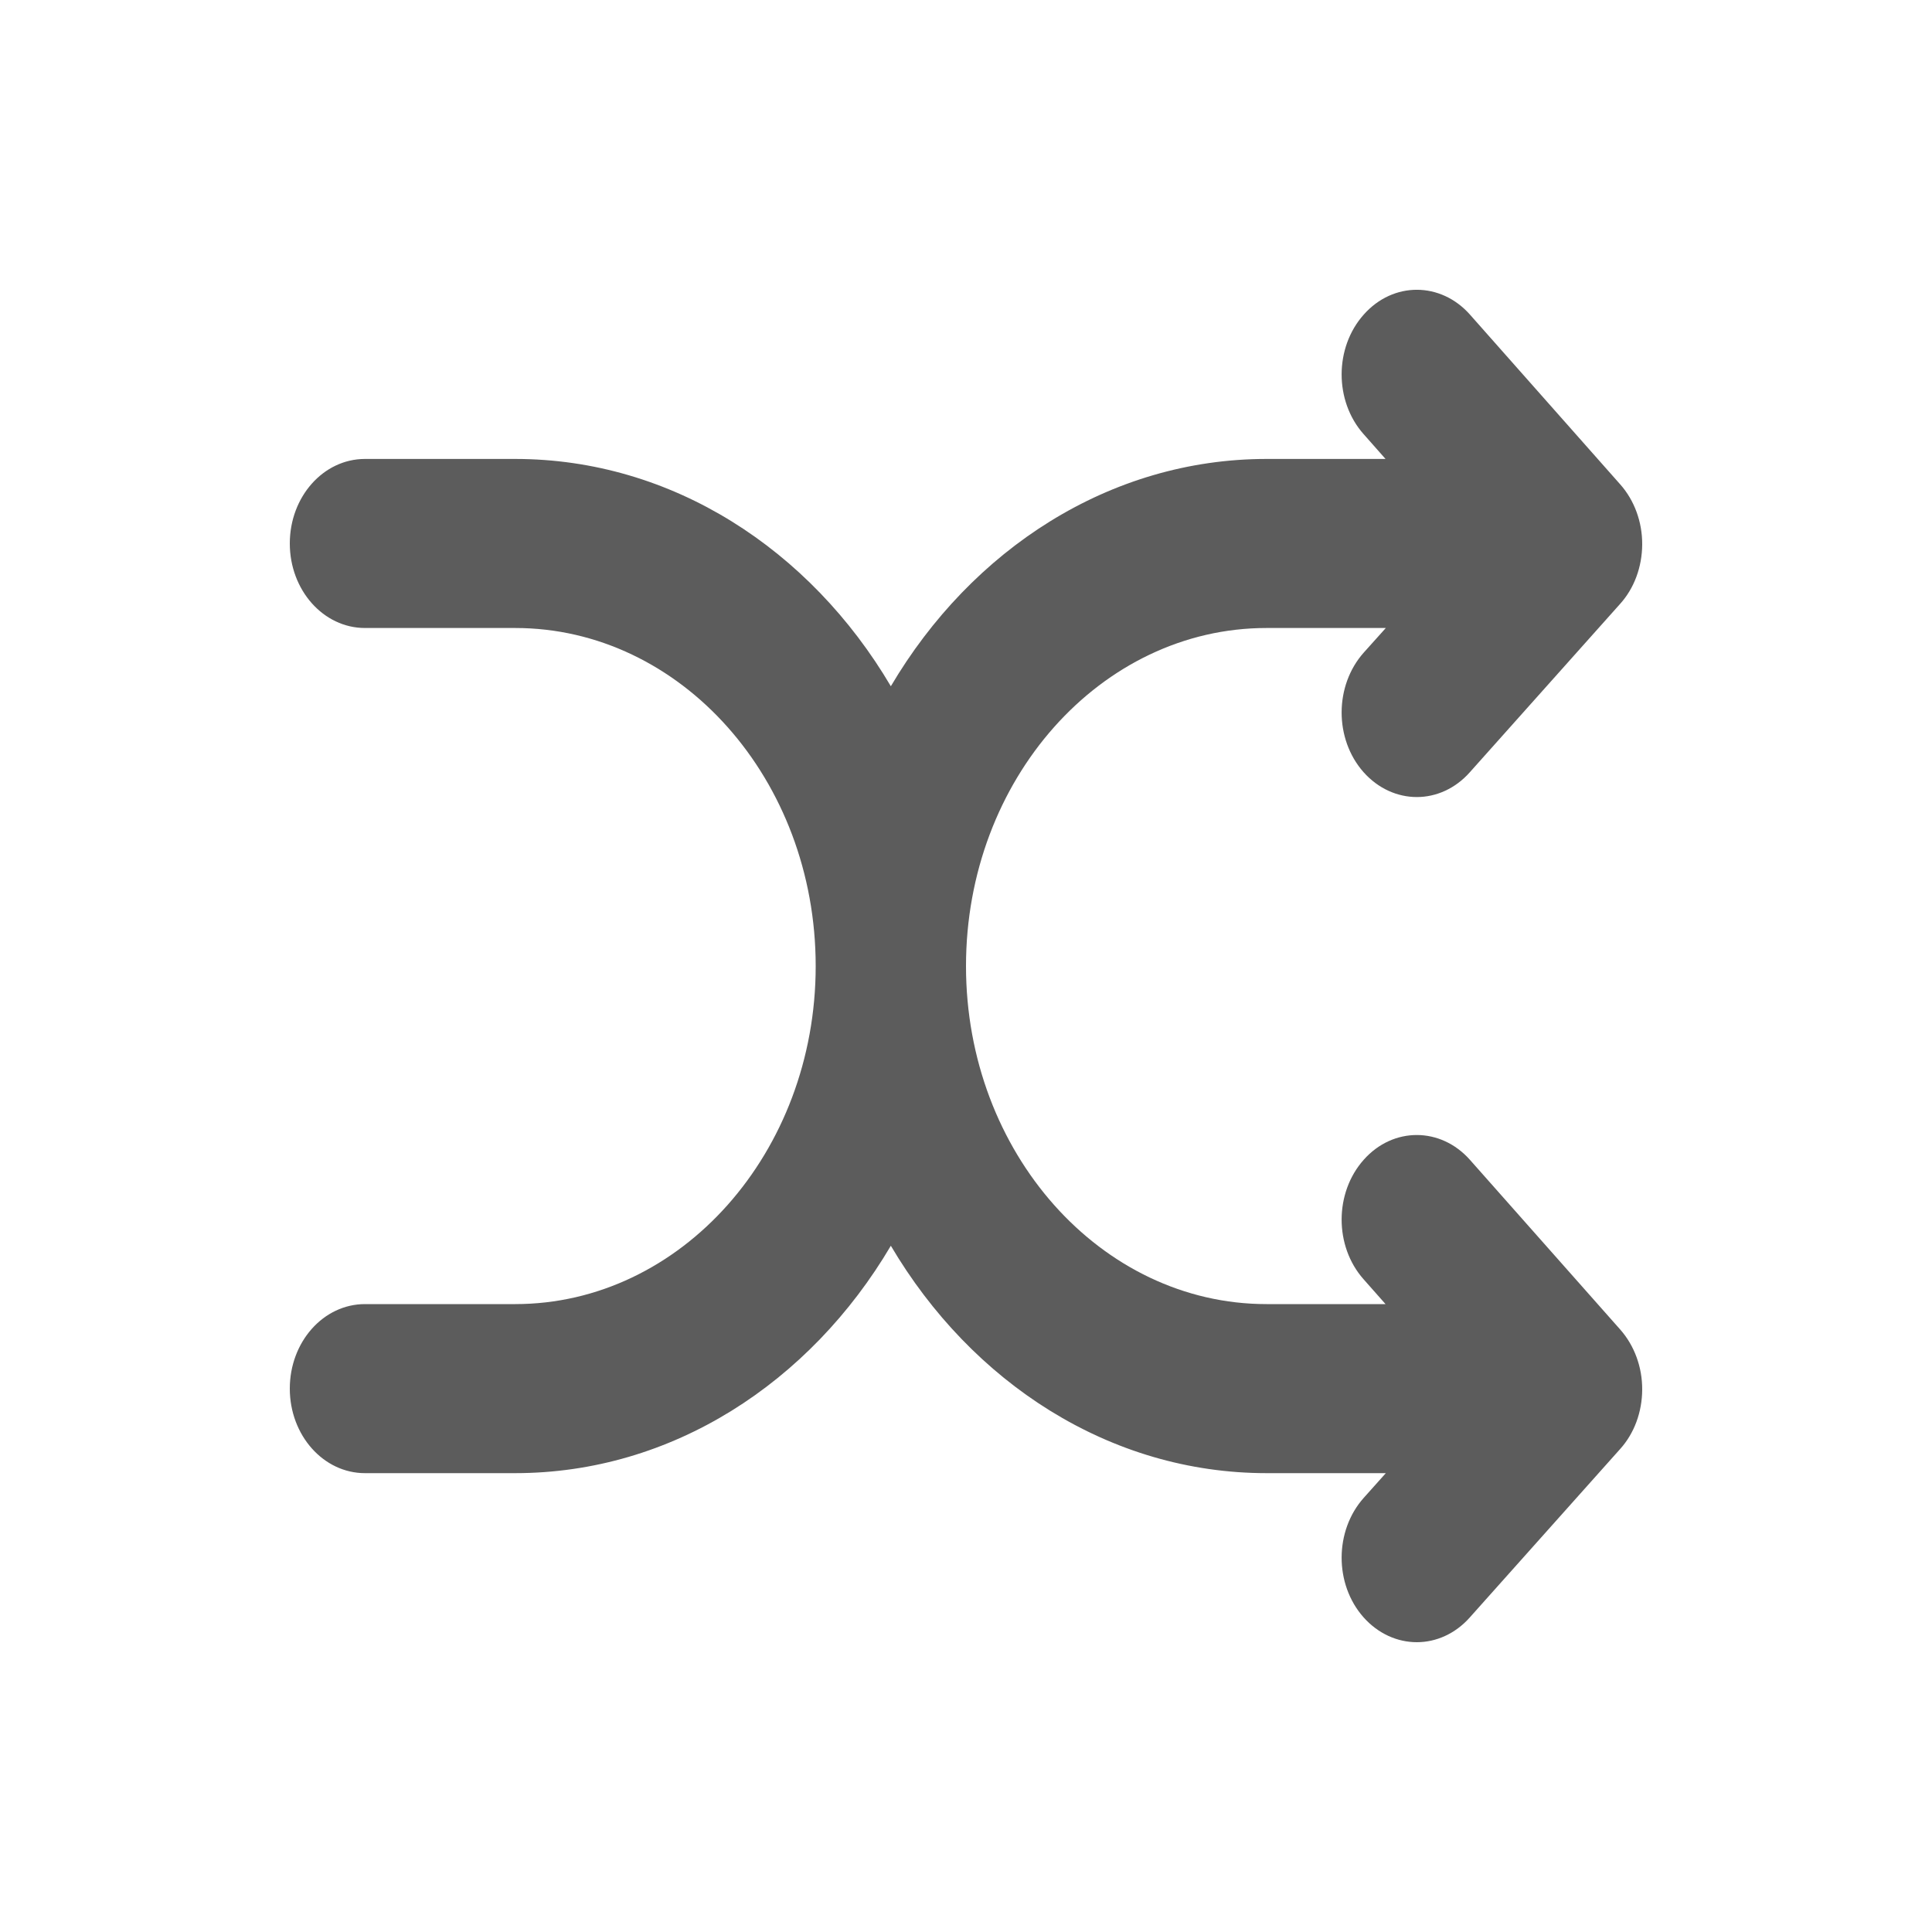 <svg width="20" height="20" viewBox="0 0 20 20" fill="none" xmlns="http://www.w3.org/2000/svg">
<path fill-rule="evenodd" clip-rule="evenodd" d="M15.218 12.008C14.915 11.665 14.422 11.663 14.118 12.005C13.813 12.346 13.812 12.9 14.115 13.242L14.343 13.5H13.111C11.395 13.5 10 11.93 10 10.001C10 8.07 11.395 6.501 13.111 6.501H14.346L14.118 6.755C13.813 7.097 13.812 7.65 14.115 7.993C14.267 8.164 14.467 8.251 14.667 8.251C14.865 8.251 15.064 8.165 15.215 7.995L16.77 6.253C16.918 6.09 16.999 5.867 17 5.635C17.001 5.403 16.919 5.18 16.774 5.016L15.218 3.258C14.915 2.915 14.422 2.913 14.118 3.256C13.813 3.597 13.812 4.151 14.115 4.493L14.343 4.751H13.111C11.489 4.751 10.058 5.687 9.222 7.104C8.386 5.687 6.956 4.751 5.333 4.751H3.778C3.348 4.751 3 5.142 3 5.626C3 6.109 3.348 6.501 3.778 6.501H5.333C7.049 6.501 8.444 8.07 8.444 10.001C8.444 11.93 7.049 13.5 5.333 13.5H3.778C3.348 13.5 3 13.891 3 14.375C3 14.858 3.348 15.25 3.778 15.25H5.333C6.956 15.25 8.386 14.313 9.222 12.896C10.058 14.313 11.489 15.25 13.111 15.25H14.346L14.118 15.505C13.813 15.846 13.812 16.4 14.115 16.742C14.267 16.913 14.467 17 14.667 17C14.865 17 15.064 16.914 15.215 16.744L16.77 15.002C16.918 14.839 16.999 14.617 17 14.385C17.001 14.152 16.919 13.93 16.774 13.765L15.218 12.008Z" fill="#5C5C5C"/>
</svg>
